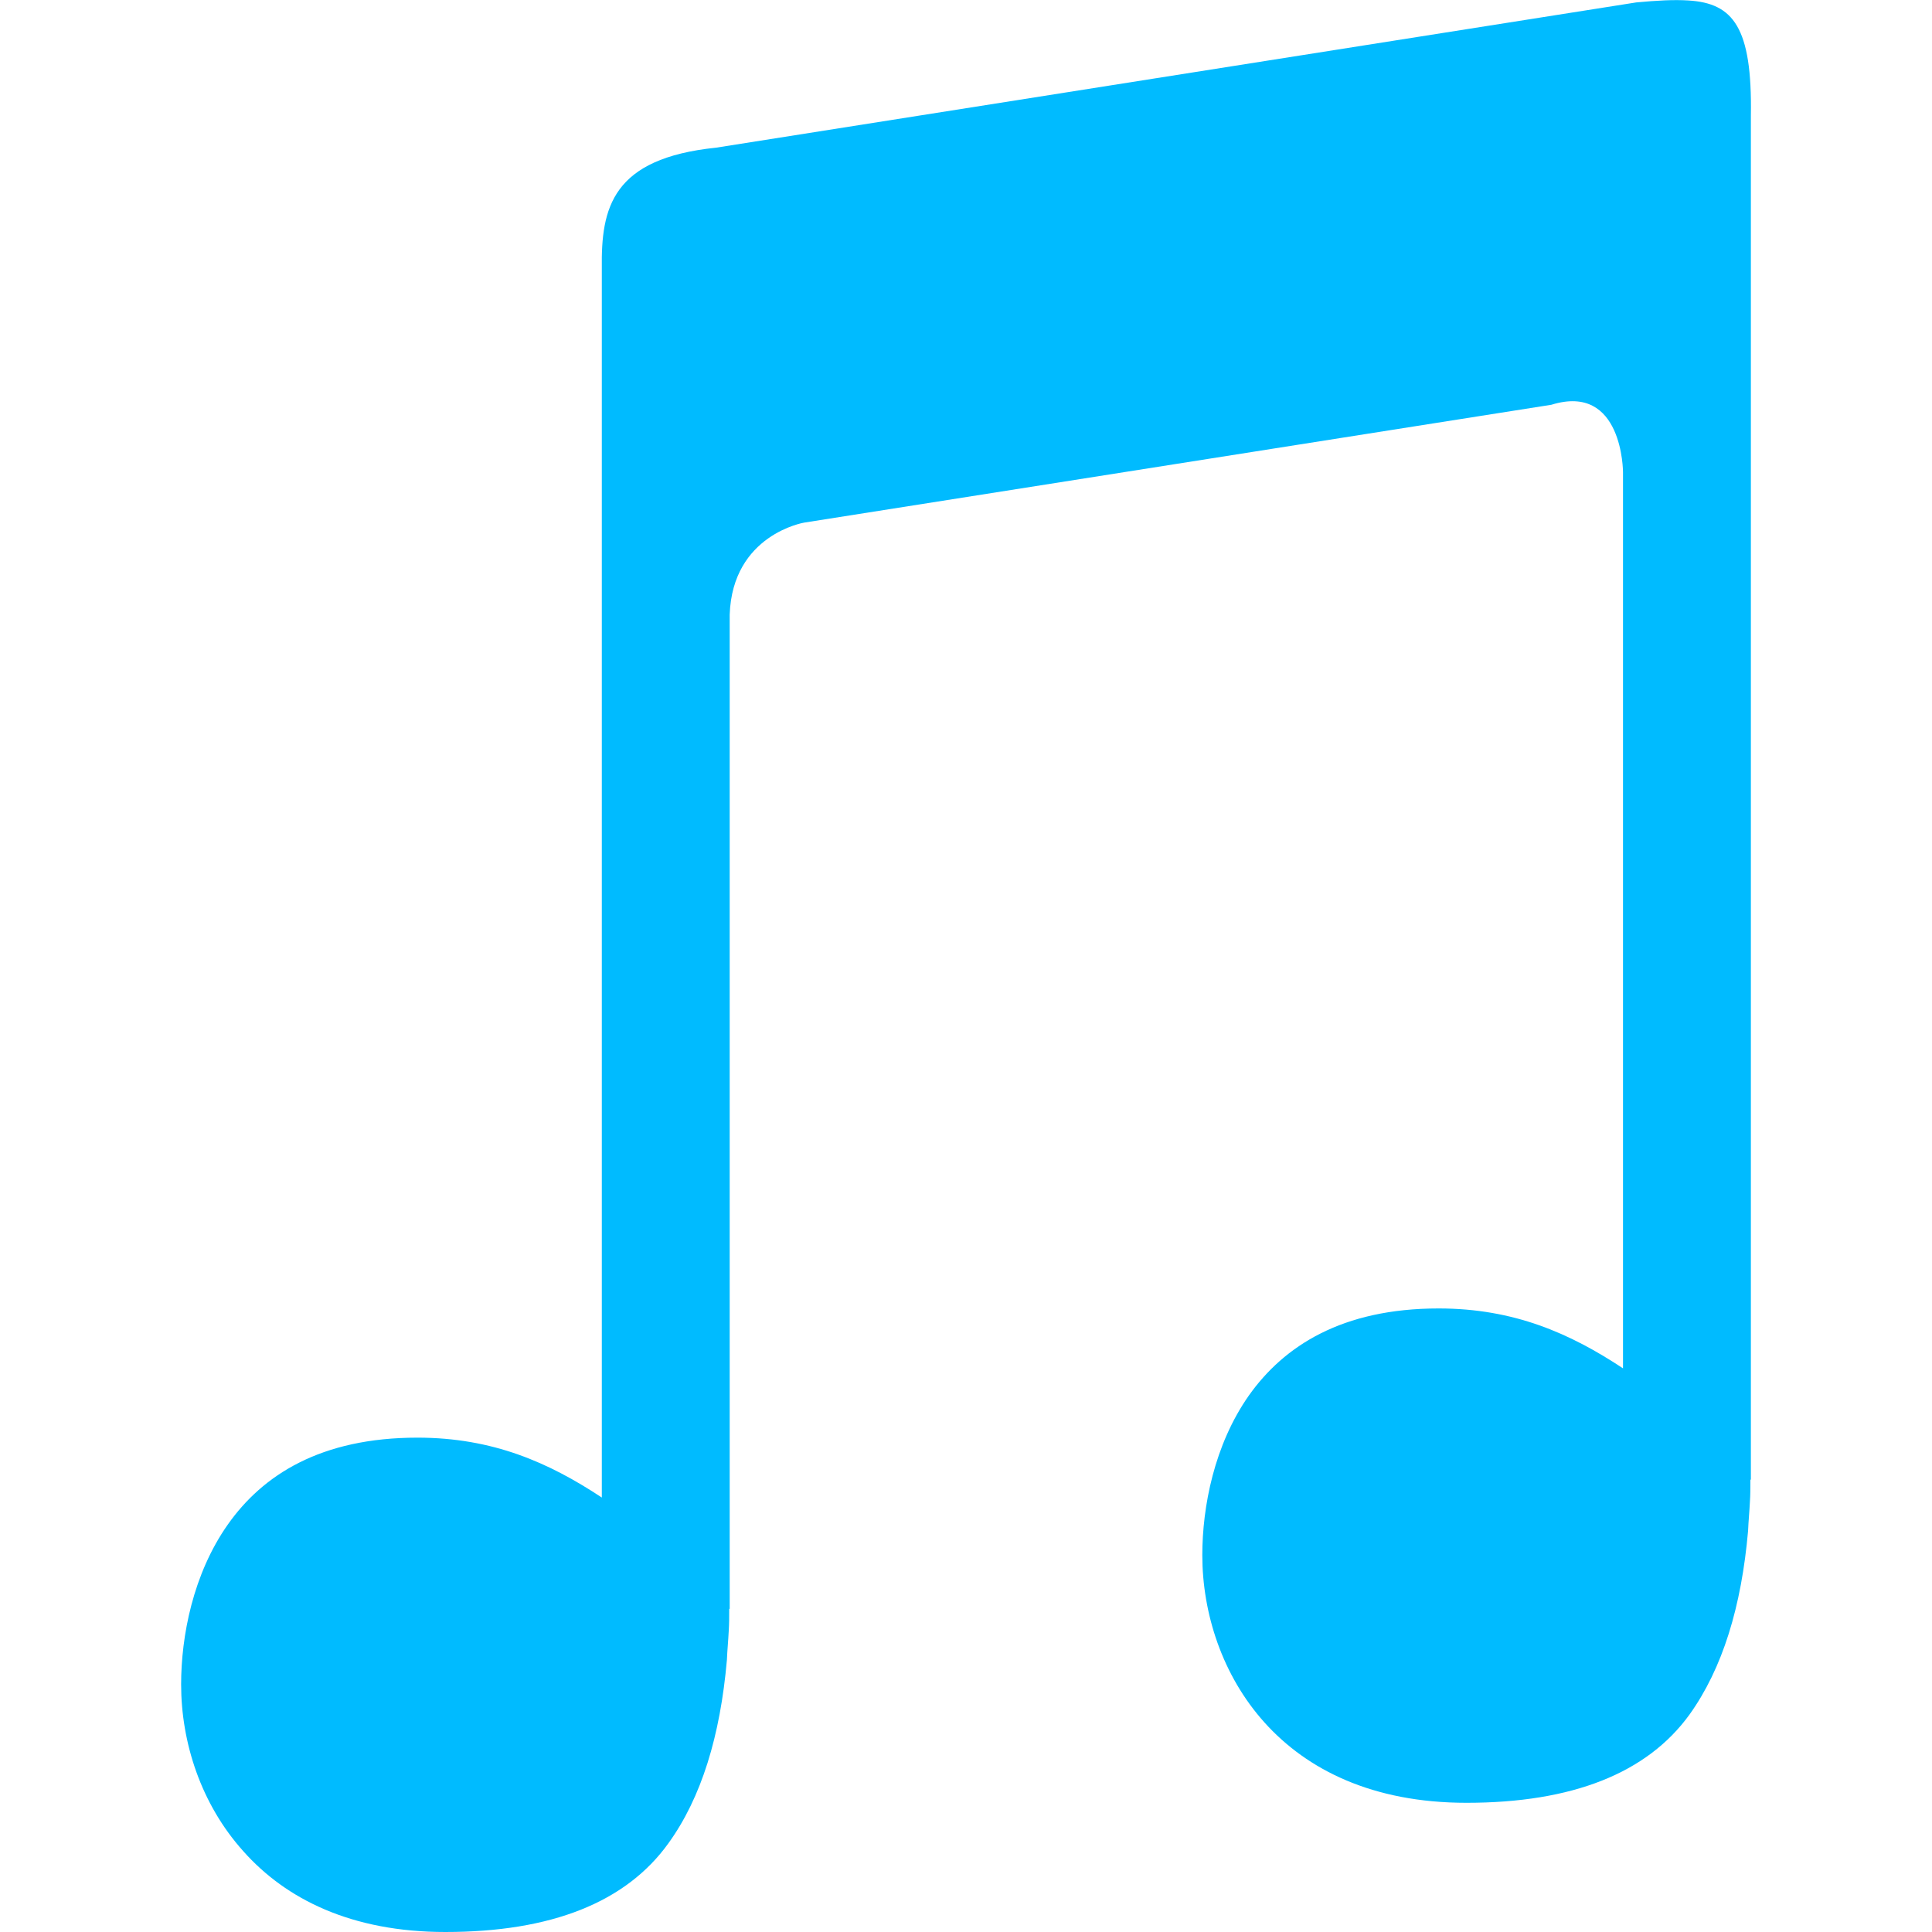 
<svg xmlns="http://www.w3.org/2000/svg" xmlns:xlink="http://www.w3.org/1999/xlink" width="16px" height="16px" viewBox="0 0 16 16" version="1.1">
<g id="surface1">
<path style=" stroke:none;fill-rule:evenodd;fill:#00bbff;fill-opacity:1;" d="M 13.984 0.004 C 13.863 -0.004 13.723 0.004 13.551 0.02 L 5.93 1.223 C 5.07 1.312 4.977 1.719 4.984 2.223 L 4.984 12.402 C 4.547 12.113 4.082 11.906 3.457 11.906 C 2.656 11.906 2.176 12.215 1.887 12.625 C 1.598 13.035 1.5 13.551 1.5 13.949 C 1.5 14.43 1.664 14.941 2.016 15.332 C 2.367 15.727 2.91 16 3.688 16 C 4.566 16 5.184 15.754 5.535 15.266 C 5.809 14.887 5.965 14.375 6.02 13.746 C 6.023 13.668 6.031 13.59 6.035 13.508 C 6.039 13.445 6.039 13.398 6.039 13.324 L 6.043 13.324 L 6.043 5.09 C 6.066 4.426 6.66 4.328 6.66 4.328 L 12.848 3.352 C 13.441 3.168 13.441 3.91 13.441 3.91 L 13.441 11.332 C 13.004 11.043 12.539 10.836 11.914 10.836 C 11.113 10.836 10.633 11.148 10.344 11.555 C 10.055 11.965 9.957 12.48 9.957 12.879 C 9.957 13.359 10.121 13.875 10.473 14.266 C 10.824 14.656 11.367 14.93 12.145 14.93 C 13.023 14.93 13.641 14.684 13.992 14.199 C 14.266 13.816 14.422 13.305 14.477 12.676 C 14.48 12.598 14.488 12.52 14.492 12.438 C 14.496 12.375 14.496 12.332 14.496 12.254 L 14.5 12.254 L 14.5 0.957 C 14.512 0.223 14.352 0.027 13.984 0.004 Z M 13.984 0.004 "/>
</g>
</svg>
